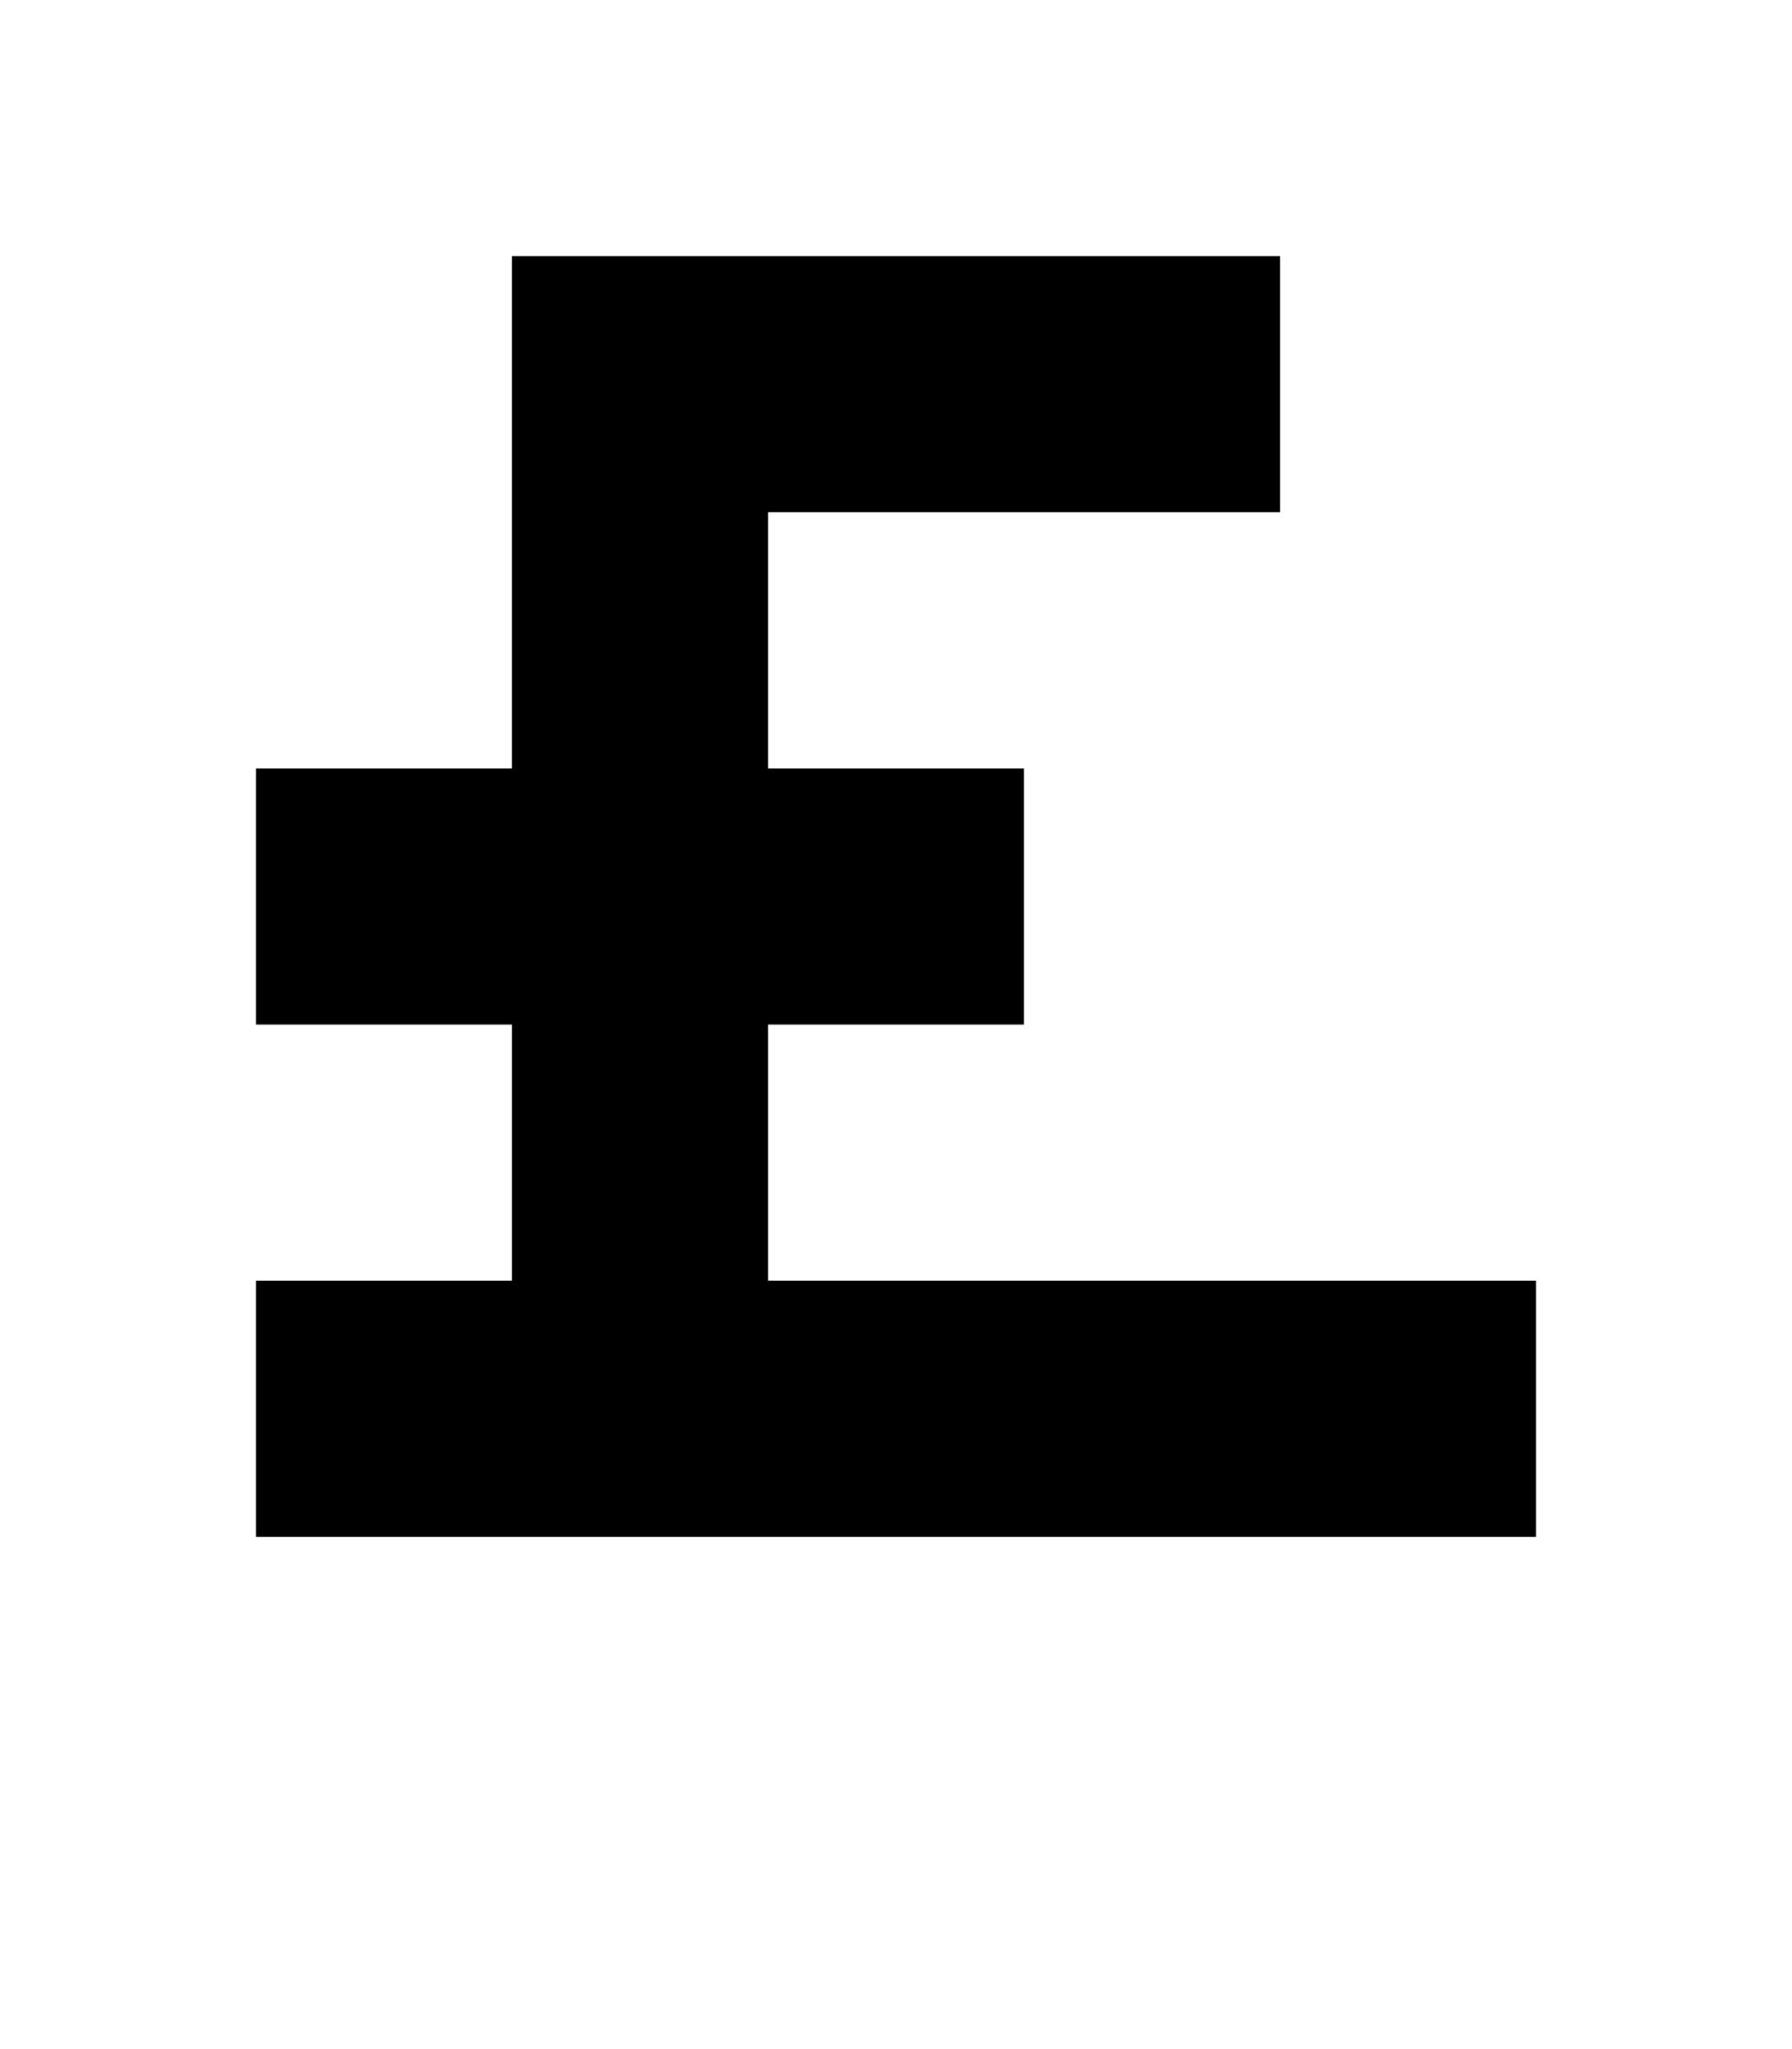 <?xml version="1.0" standalone="no"?>

<!DOCTYPE svg PUBLIC "-//W3C//DTD SVG 1.1//EN"
"http://www.w3.org/Graphics/SVG/1.1/DTD/svg11.dtd">

<svg width="7" height="8" version="1.1"
xmlns="http://www.w3.org/2000/svg">

<path
	d="M1 0 h3 v1 h-2 v1 h1 v1 h-1 v1 h3 v1 h-5 v-1 h1 v-1 h-1 v-1 h1 Z"
	style="fill:#000000;"
	transform="translate(1 1)"
/>

</svg>
